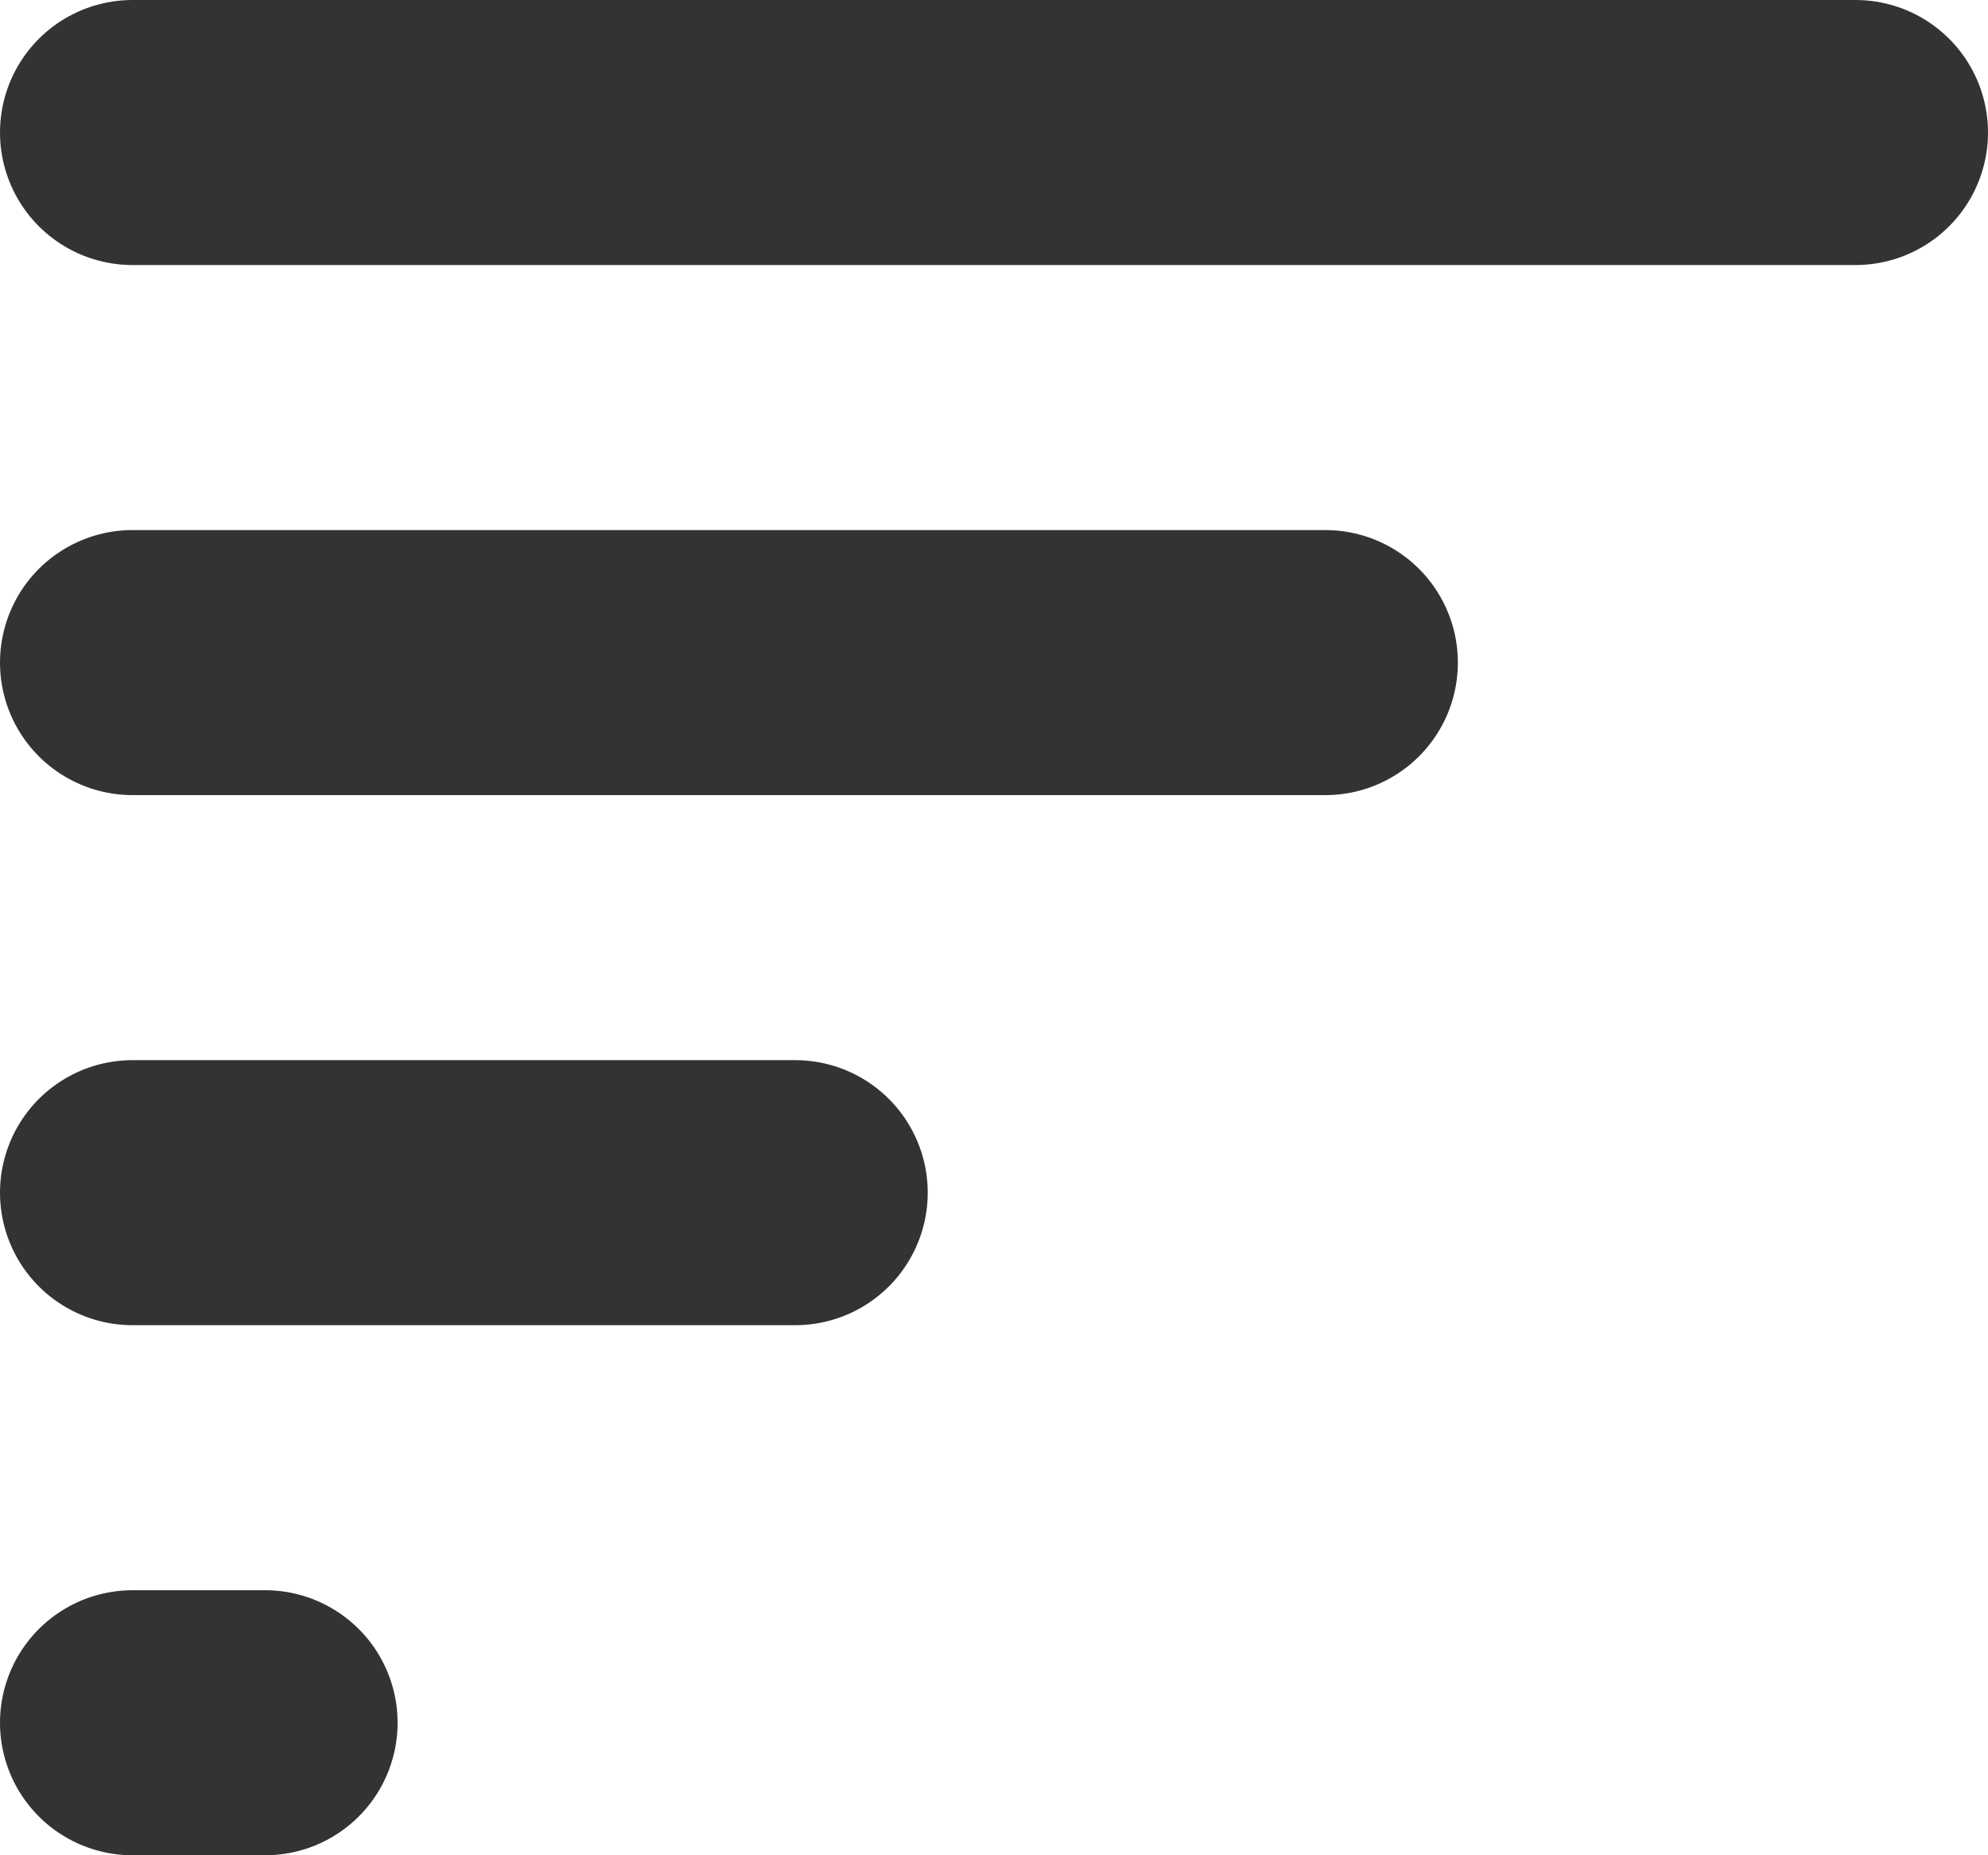 <svg width="15" height="14" viewBox="0 0 15 14" fill="none" xmlns="http://www.w3.org/2000/svg">
<g id="Group 1567">
<line id="Line 442" x1="1" y1="1" x2="14" y2="1" stroke="#333333" stroke-width="2" stroke-linecap="round"/>
<line id="Line 443" x1="1" y1="5" x2="10" y2="5" stroke="#333333" stroke-width="2" stroke-linecap="round"/>
<line id="Line 444" x1="1" y1="9" x2="6" y2="9" stroke="#333333" stroke-width="2" stroke-linecap="round"/>
<line id="Line 445" x1="1" y1="13" x2="2" y2="13" stroke="#333333" stroke-width="2" stroke-linecap="round"/>
</g>
</svg>
